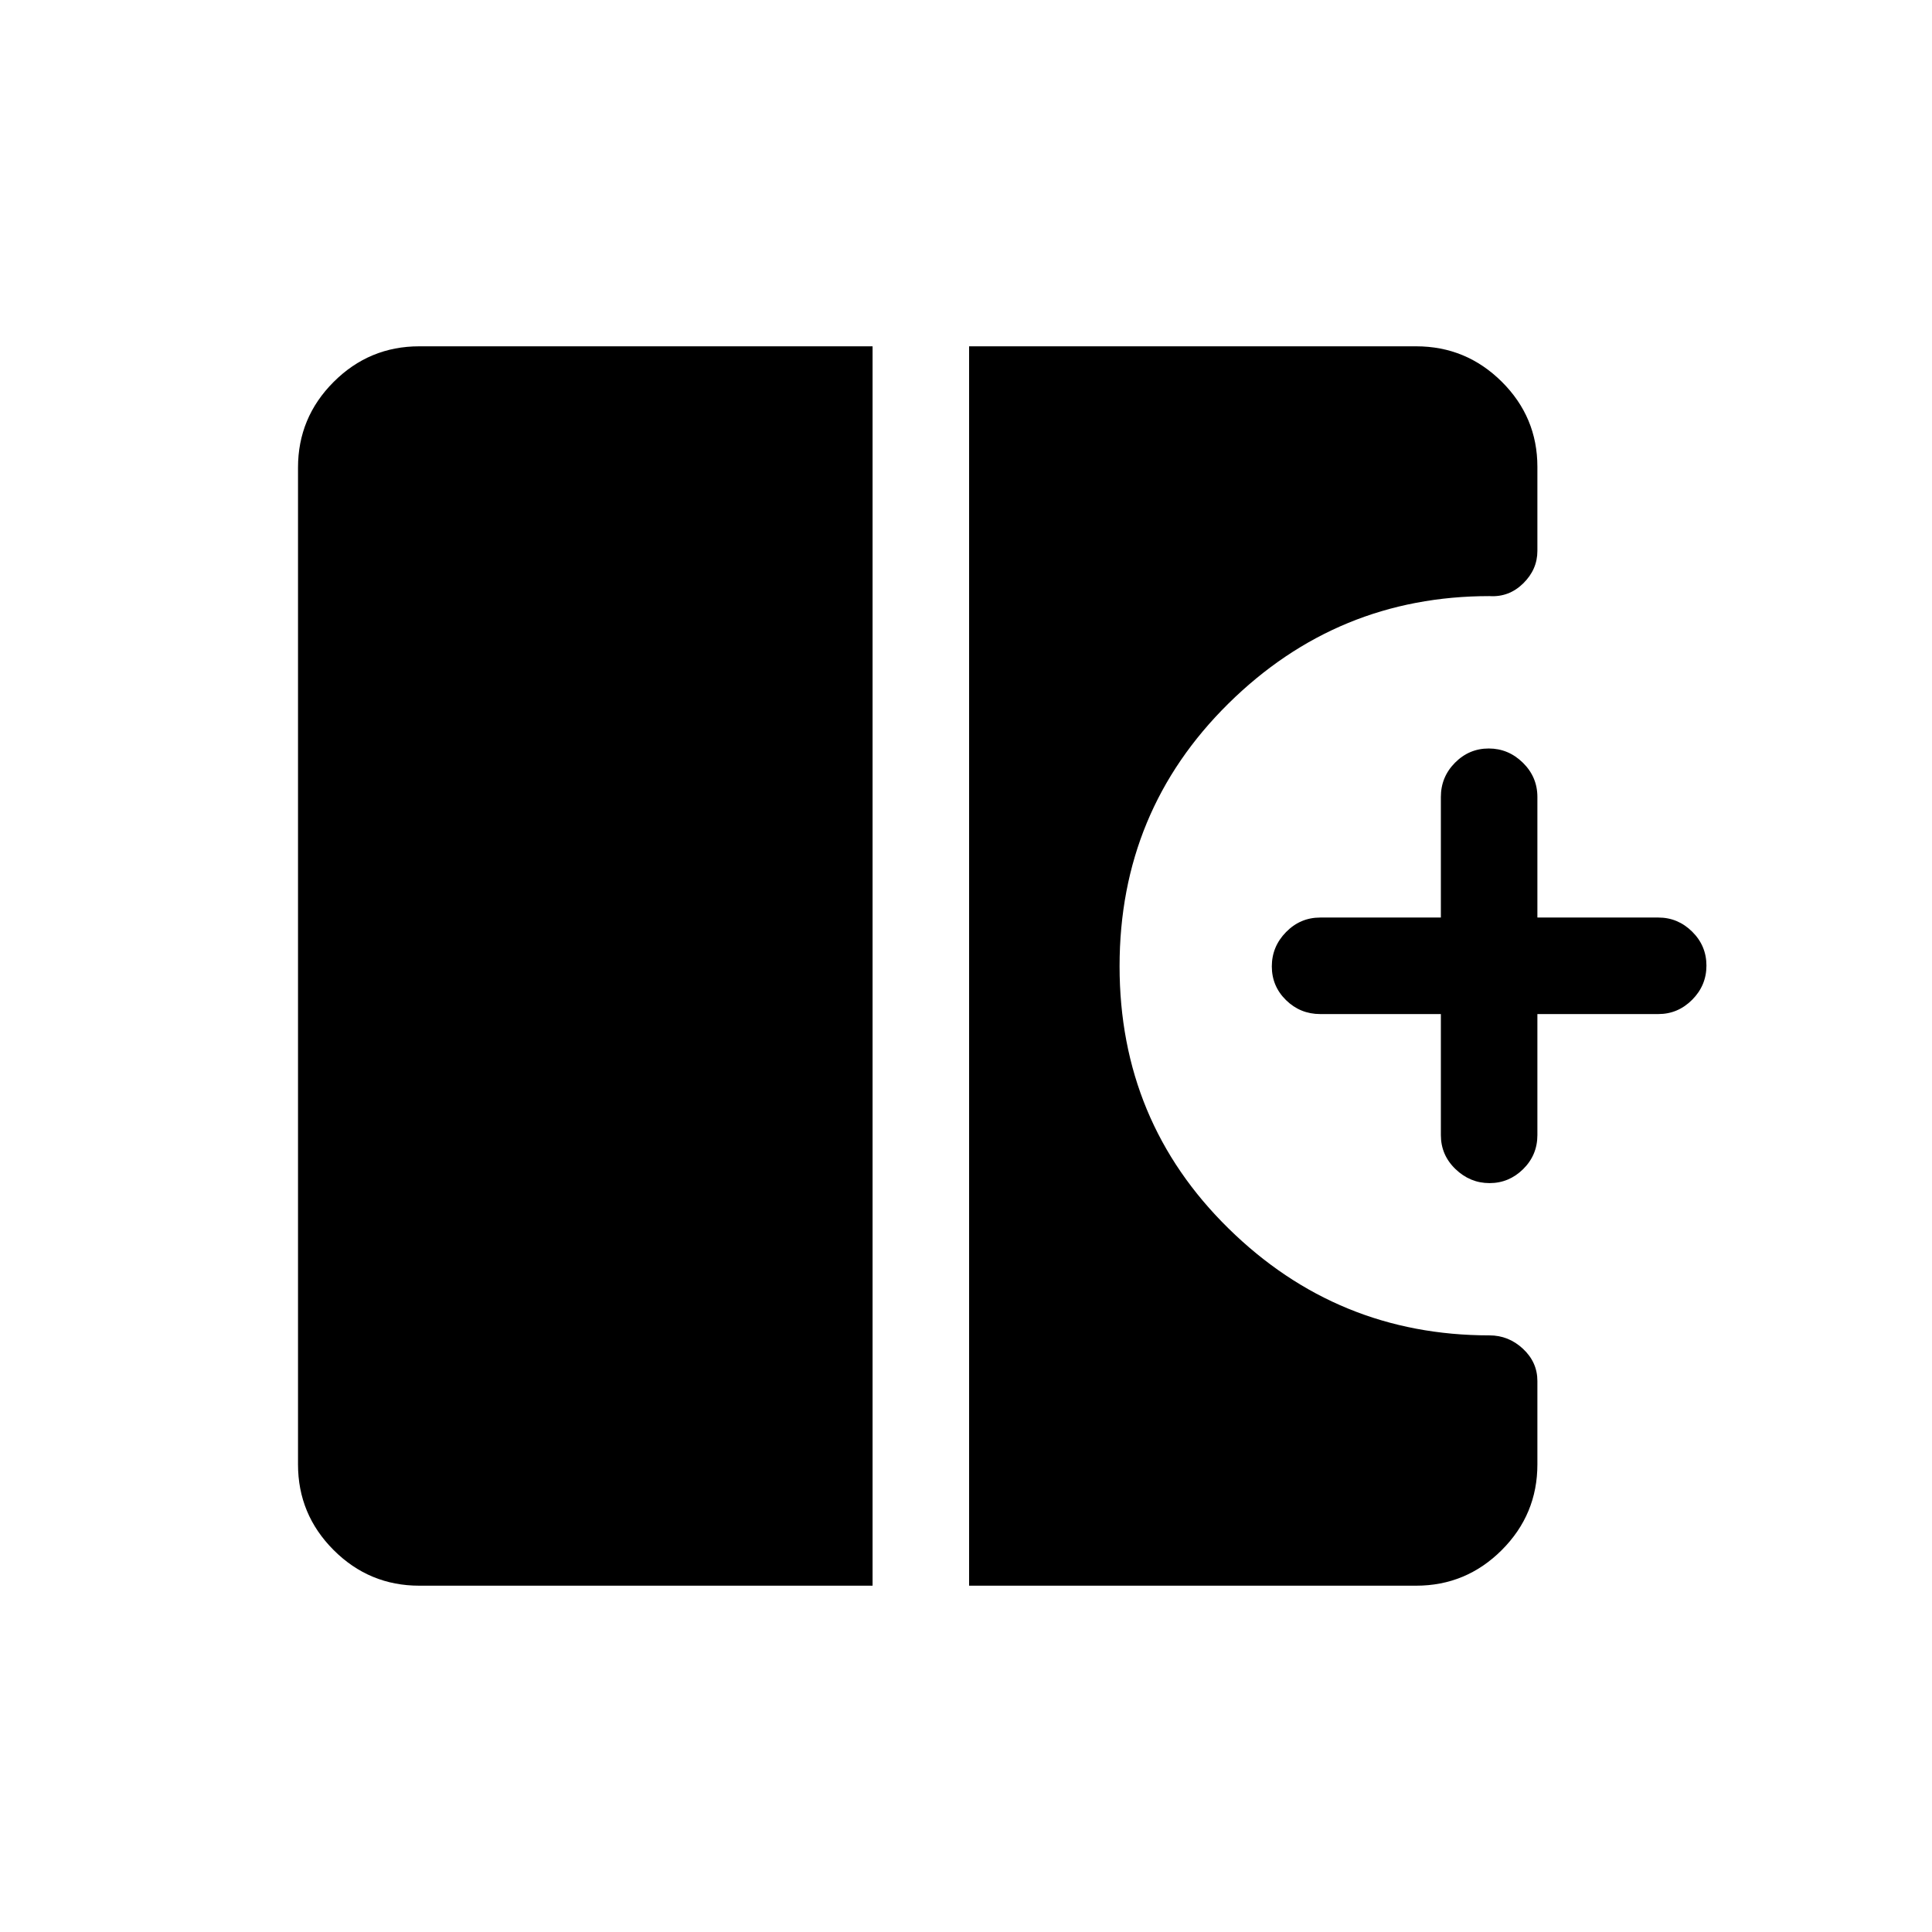 <svg xmlns="http://www.w3.org/2000/svg" height="20" viewBox="0 -960 960 960" width="20"><path d="M740.14-372.12q-9.67 0-16.92-6.97-7.26-6.98-7.26-16.91v-60.12h-59.92q-9.94 0-17.01-6.91-7.07-6.92-7.07-16.77t7.07-17.06q7.07-7.22 17.01-7.22h59.92V-564q0-9.93 7.02-17.01 7.01-7.07 16.76-7.07 9.76 0 16.97 7.07 7.21 7.08 7.21 17.01v59.92h60.12q9.71 0 16.8 7.02 7.08 7.01 7.08 16.86t-7.08 16.97q-7.09 7.11-16.8 7.11h-60.12V-396q0 9.93-7.05 16.91-7.06 6.97-16.73 6.97ZM208.35-172.08q-24.86 0-42.57-17.7-17.7-17.71-17.7-42.57v-495.3q0-24.86 17.7-42.57 17.71-17.7 42.57-17.7h225.23v615.84H208.35Zm273.19 0v-615.84h222.11q24.86 0 42.57 17.59 17.7 17.59 17.7 42.29v41.77q0 9.26-7.07 16.18t-16.75 6.29q-75.59 0-129.69 53.38-54.1 53.38-54.1 130.52 0 77.13 54.1 130.28 54.1 53.16 129.69 53.16 9.53 0 16.68 6.68 7.14 6.68 7.14 15.99v41.44q0 24.86-17.7 42.57-17.71 17.7-42.57 17.7H481.54Z"/></svg>